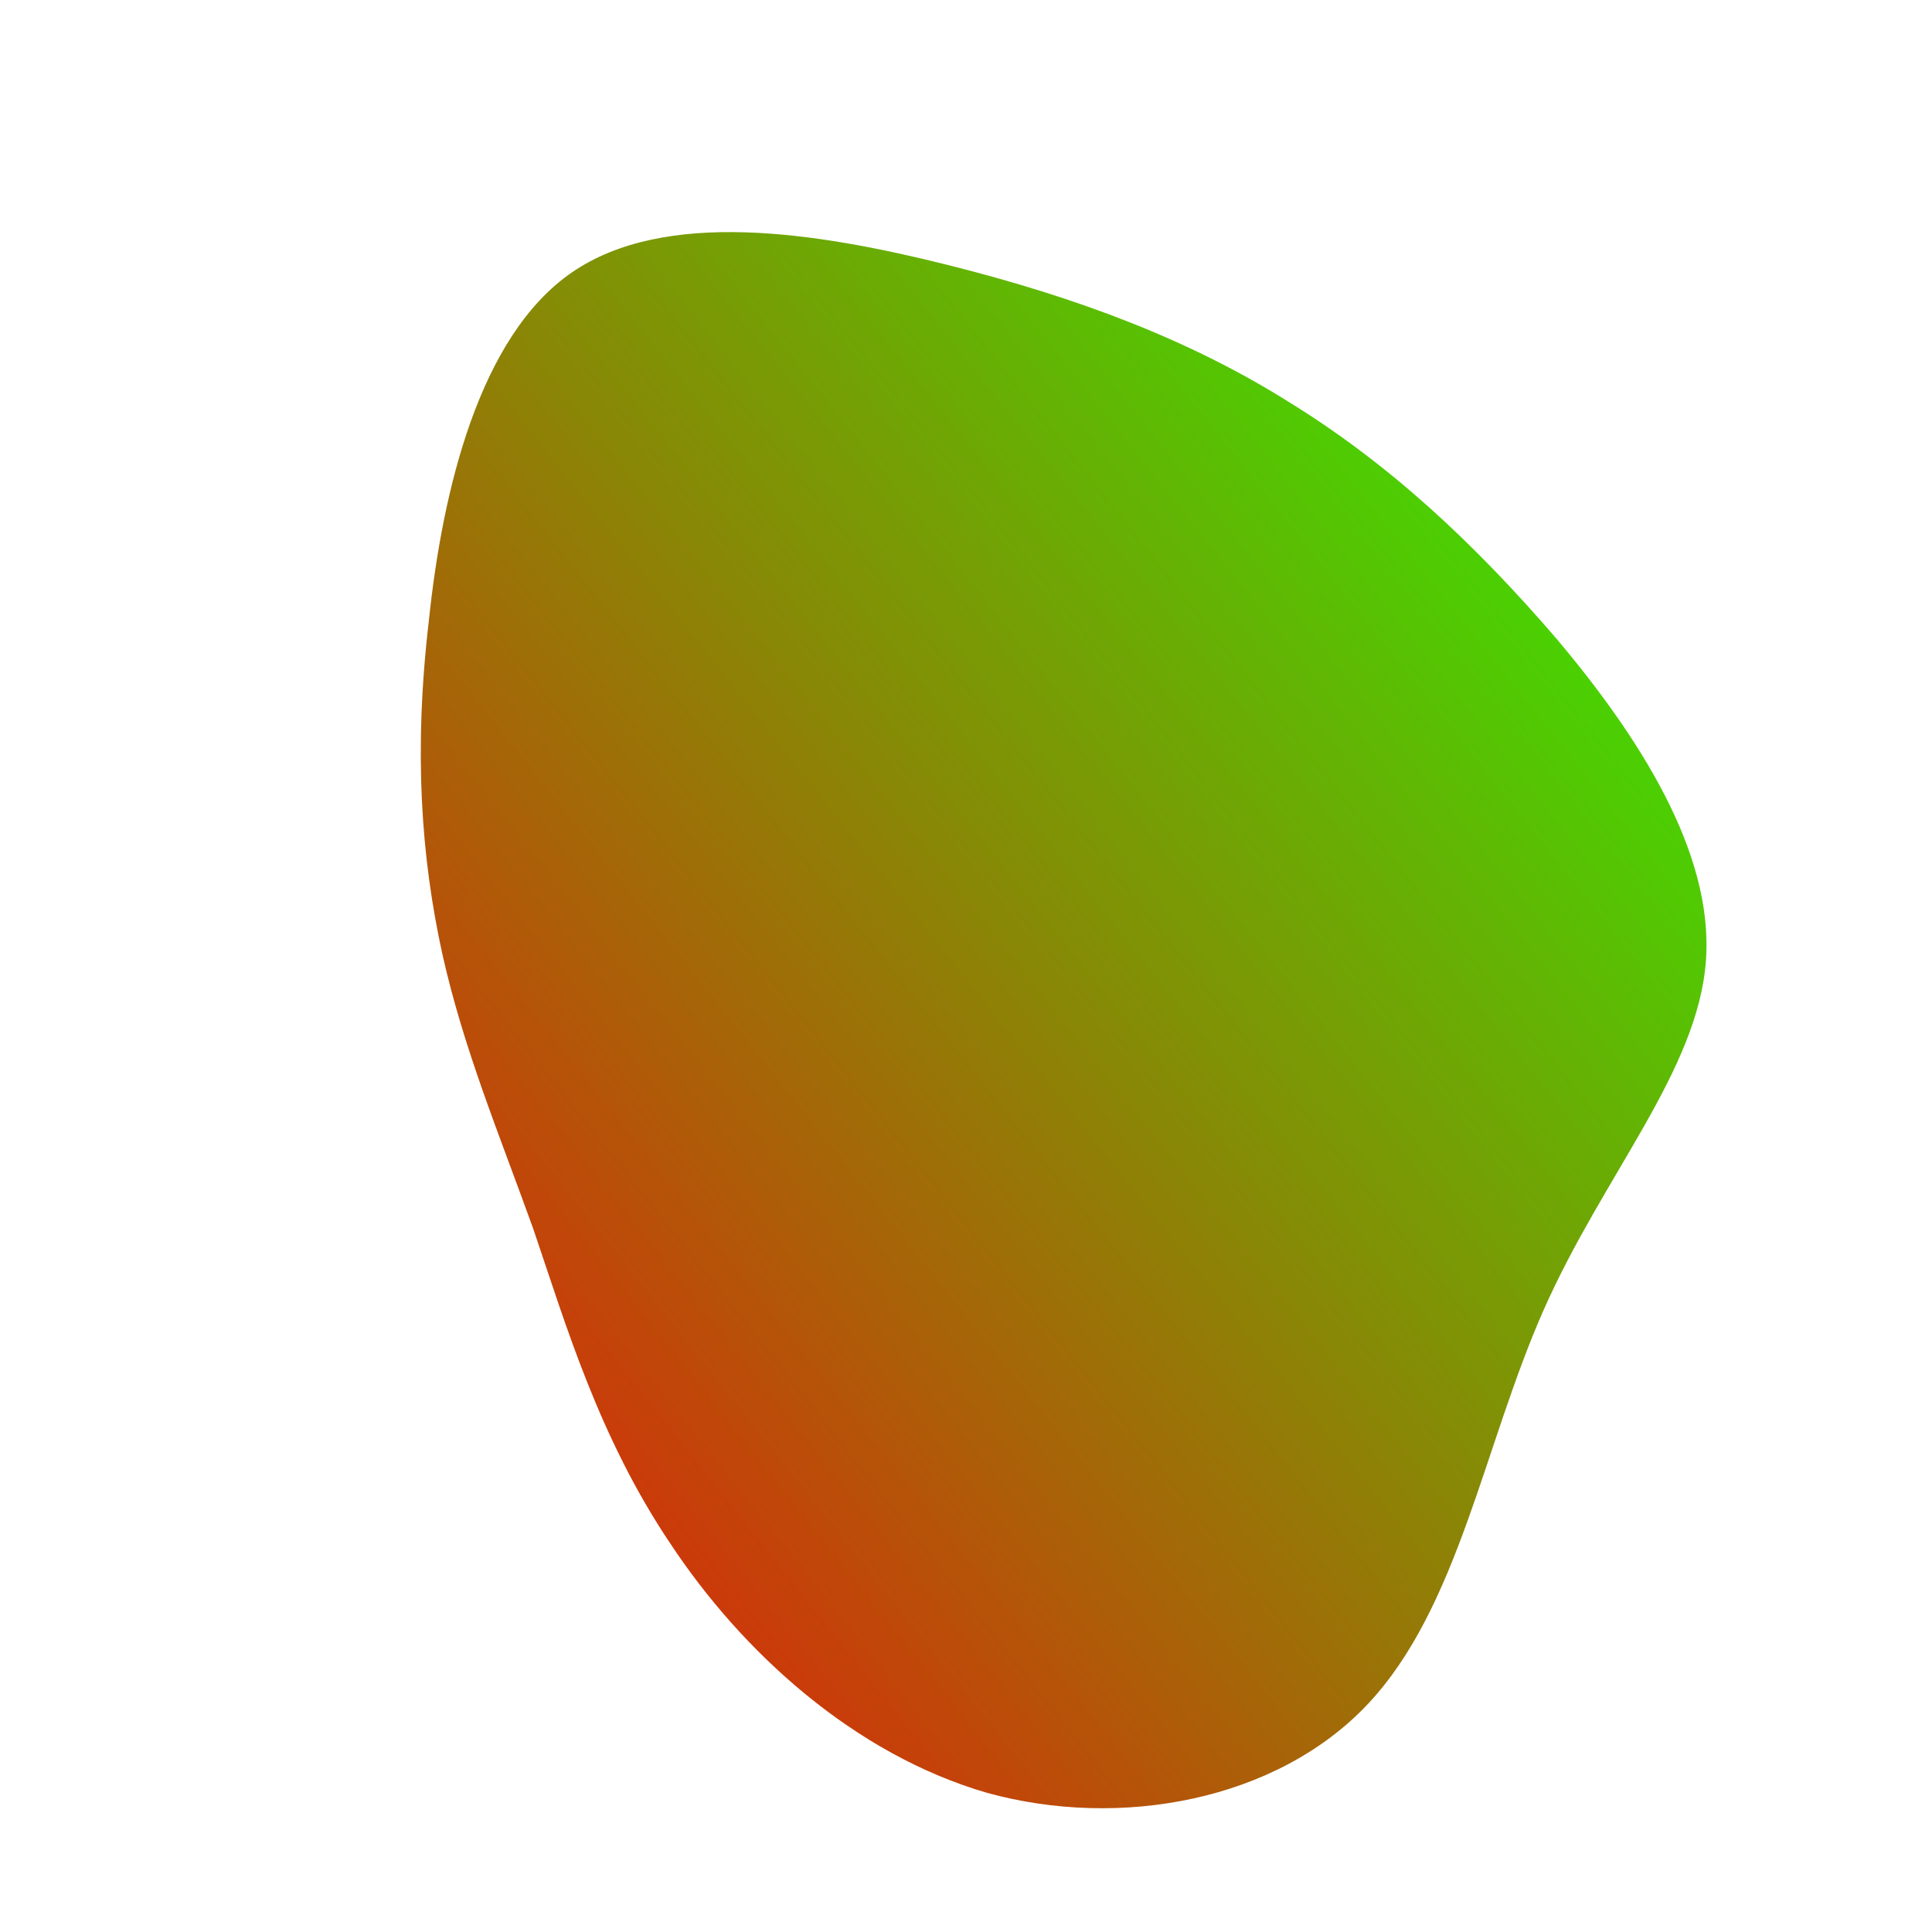 <!--?xml version="1.0" standalone="no"?-->
              <svg id="sw-js-blob-svg" viewBox="0 0 100 100" xmlns="http://www.w3.org/2000/svg" version="1.1">
                    <defs> 
                        <linearGradient id="sw-gradient" x1="0" x2="1" y1="1" y2="0">
                            <stop id="stop1" stop-color="rgba(242.165, 12.307, 12.307, 1)" offset="0%"></stop>
                            <stop id="stop2" stop-color="rgba(34.845, 255, 0, 1)" offset="100%"></stop>
                        </linearGradient>
                    </defs>
                <path fill="url(#sw-gradient)" d="M16.7,-29.2C21.9,-26,26.3,-21.9,30.6,-16.9C34.8,-11.9,38.7,-5.9,38.3,-0.3C37.9,5.4,33,10.8,29.9,17.8C26.8,24.8,25.5,33.2,20.8,38.2C16.1,43.2,8,44.7,1.1,42.8C-5.8,40.8,-11.6,35.5,-15.3,29.9C-19,24.4,-20.7,18.6,-22.4,13.6C-24.2,8.6,-26,4.3,-27.1,-0.6C-28.2,-5.6,-28.6,-11.1,-27.8,-17.9C-27.1,-24.6,-25.2,-32.6,-20.4,-35.9C-15.6,-39.2,-7.8,-38,-1,-36.3C5.8,-34.6,11.6,-32.4,16.7,-29.2Z" width="100%" height="100%" transform="translate(50 50)" stroke-width="0" style="transition: all 0.3s ease 0s;" stroke="url(#sw-gradient)"></path>
              </svg>